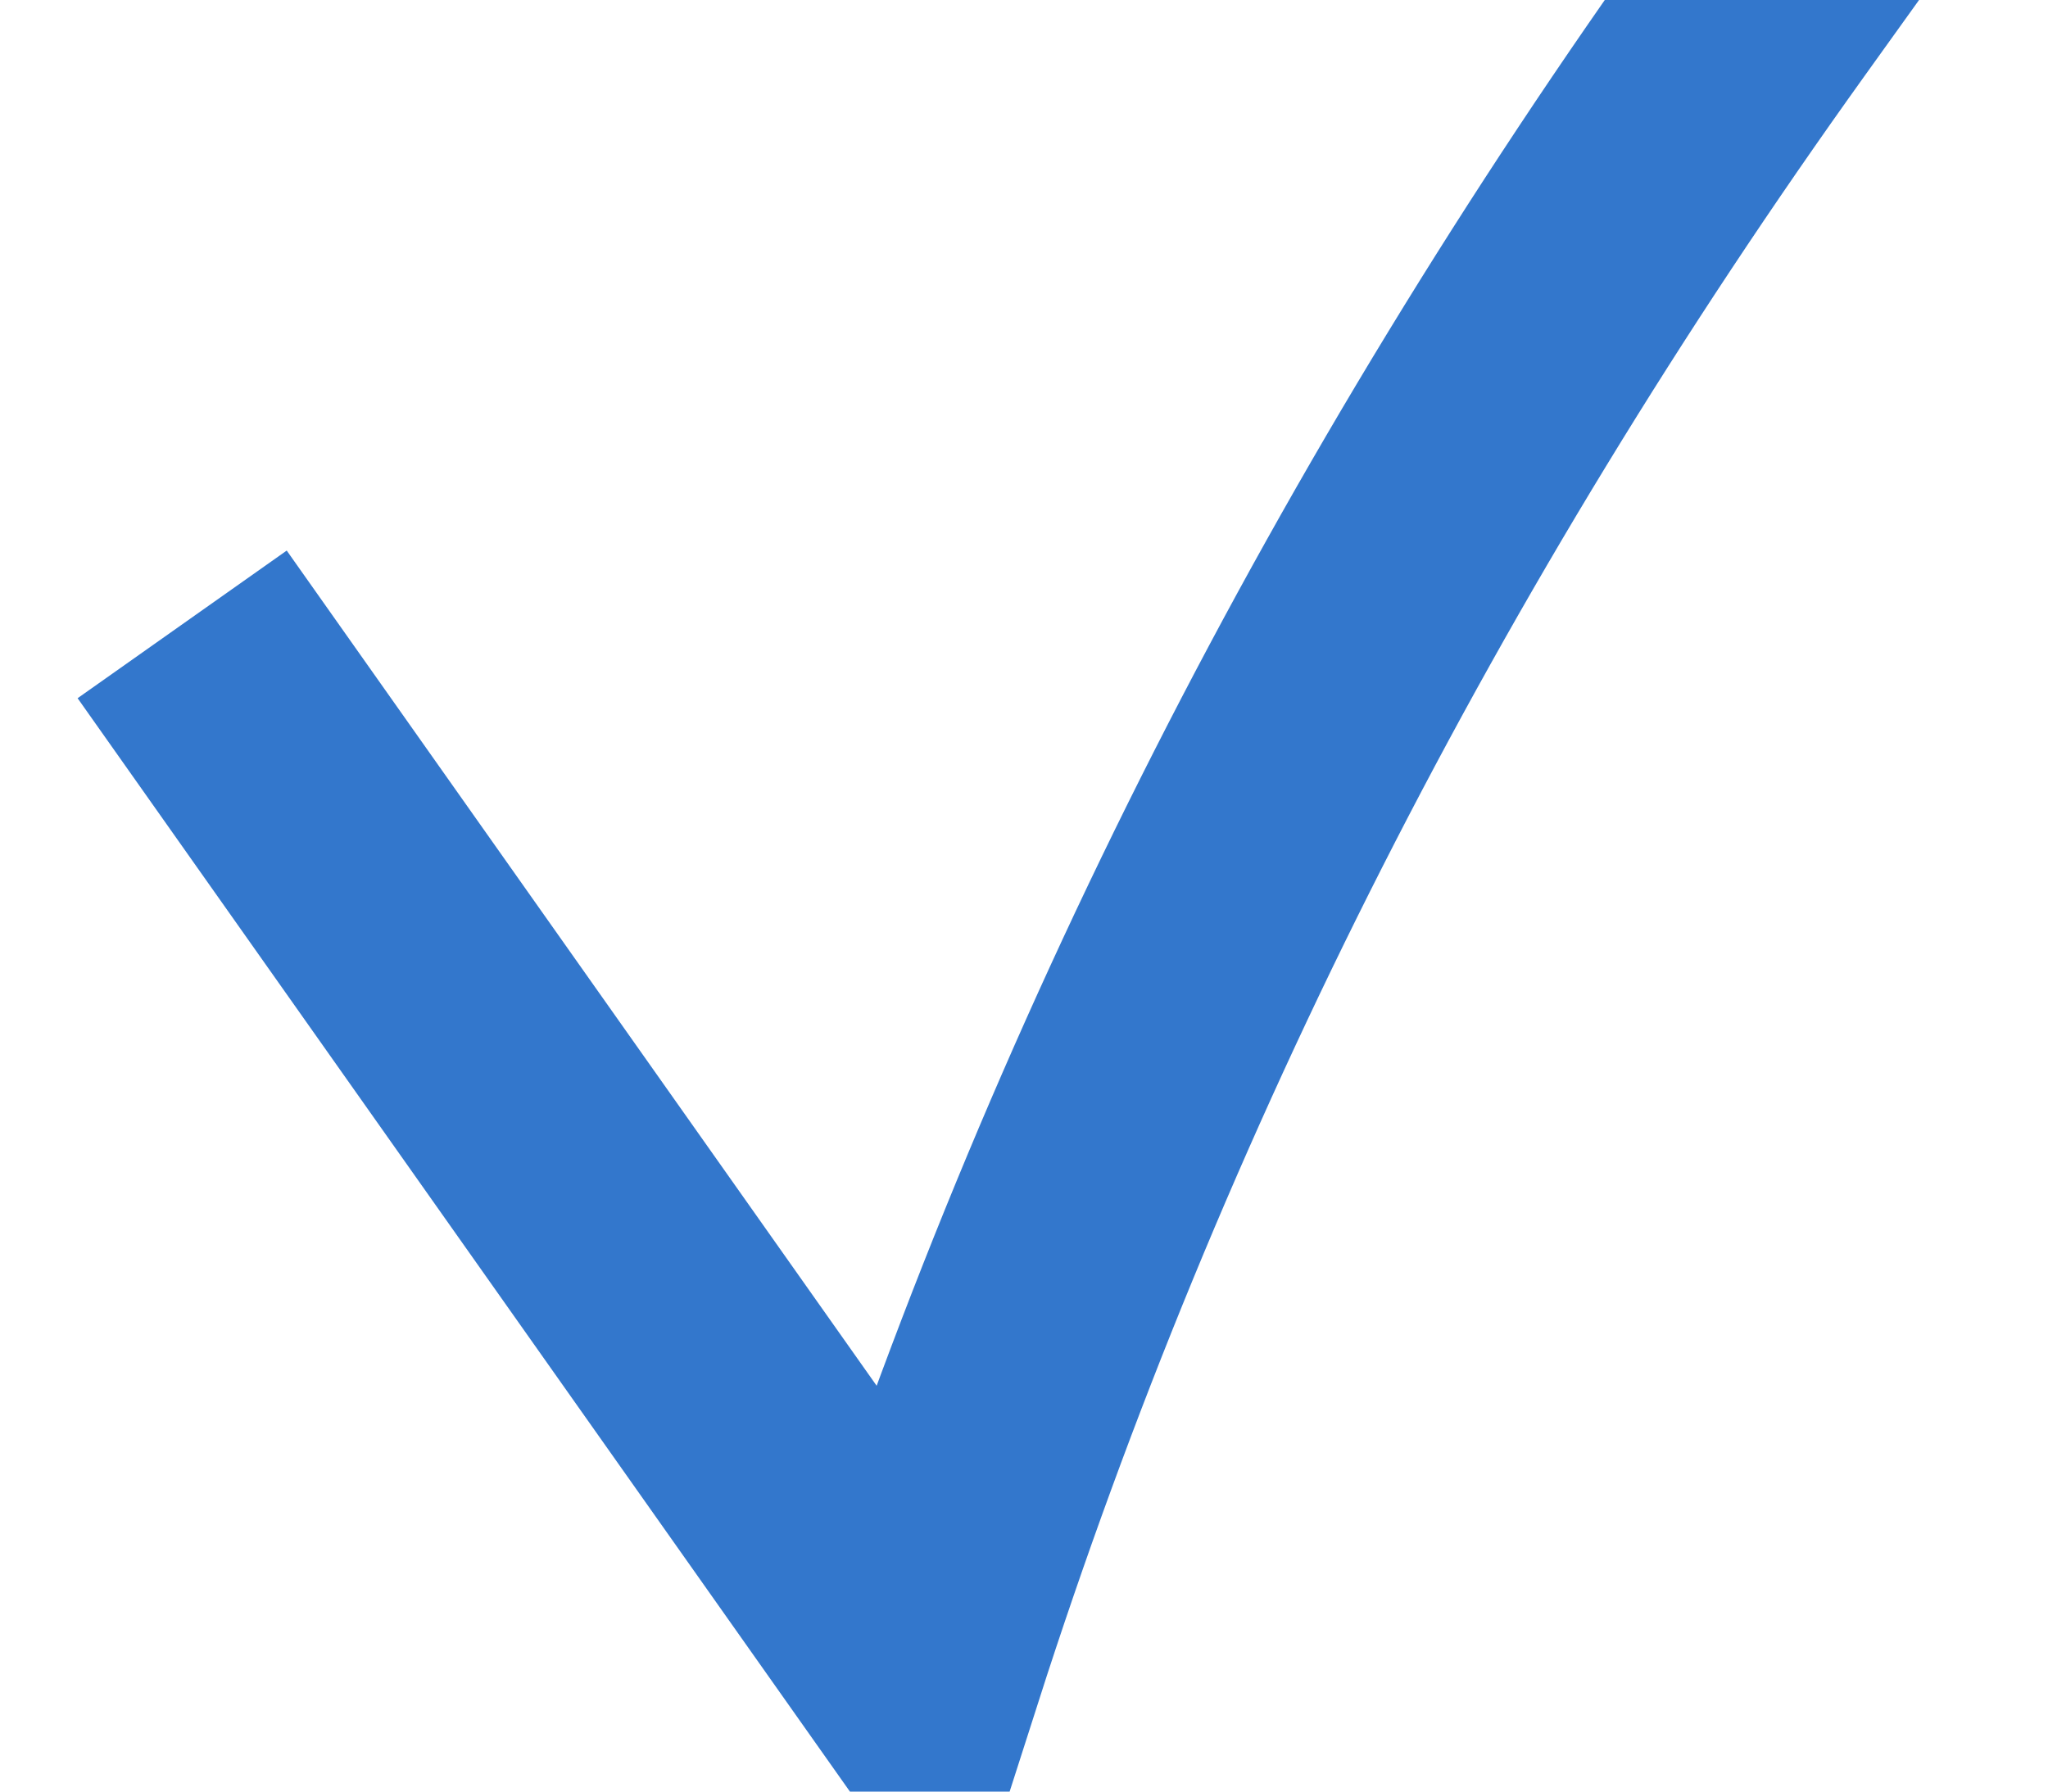 <?xml version="1.0" encoding="UTF-8"?>
<svg width="8px" height="7px" viewBox="0 0 8 7" version="1.1" xmlns="http://www.w3.org/2000/svg" xmlns:xlink="http://www.w3.org/1999/xlink">
    <!-- Generator: Sketch 52.2 (67145) - http://www.bohemiancoding.com/sketch -->
    <title>Line 10 Copy</title>
    <desc>Created with Sketch.</desc>
    <g id="Jobstory" stroke="none" stroke-width="1" fill="none" fill-rule="evenodd" stroke-linecap="square">
        <g id="jobstory-1.1;-3" transform="translate(-24, -314)" fill-rule="nonzero" stroke="#3377CC">
            <path d="M25,316.848 L27.579,320.5 C28.312,318.214 29.413,316.047 30.881,314" id="Line-10-Copy"></path>
        </g>
    </g>
</svg>